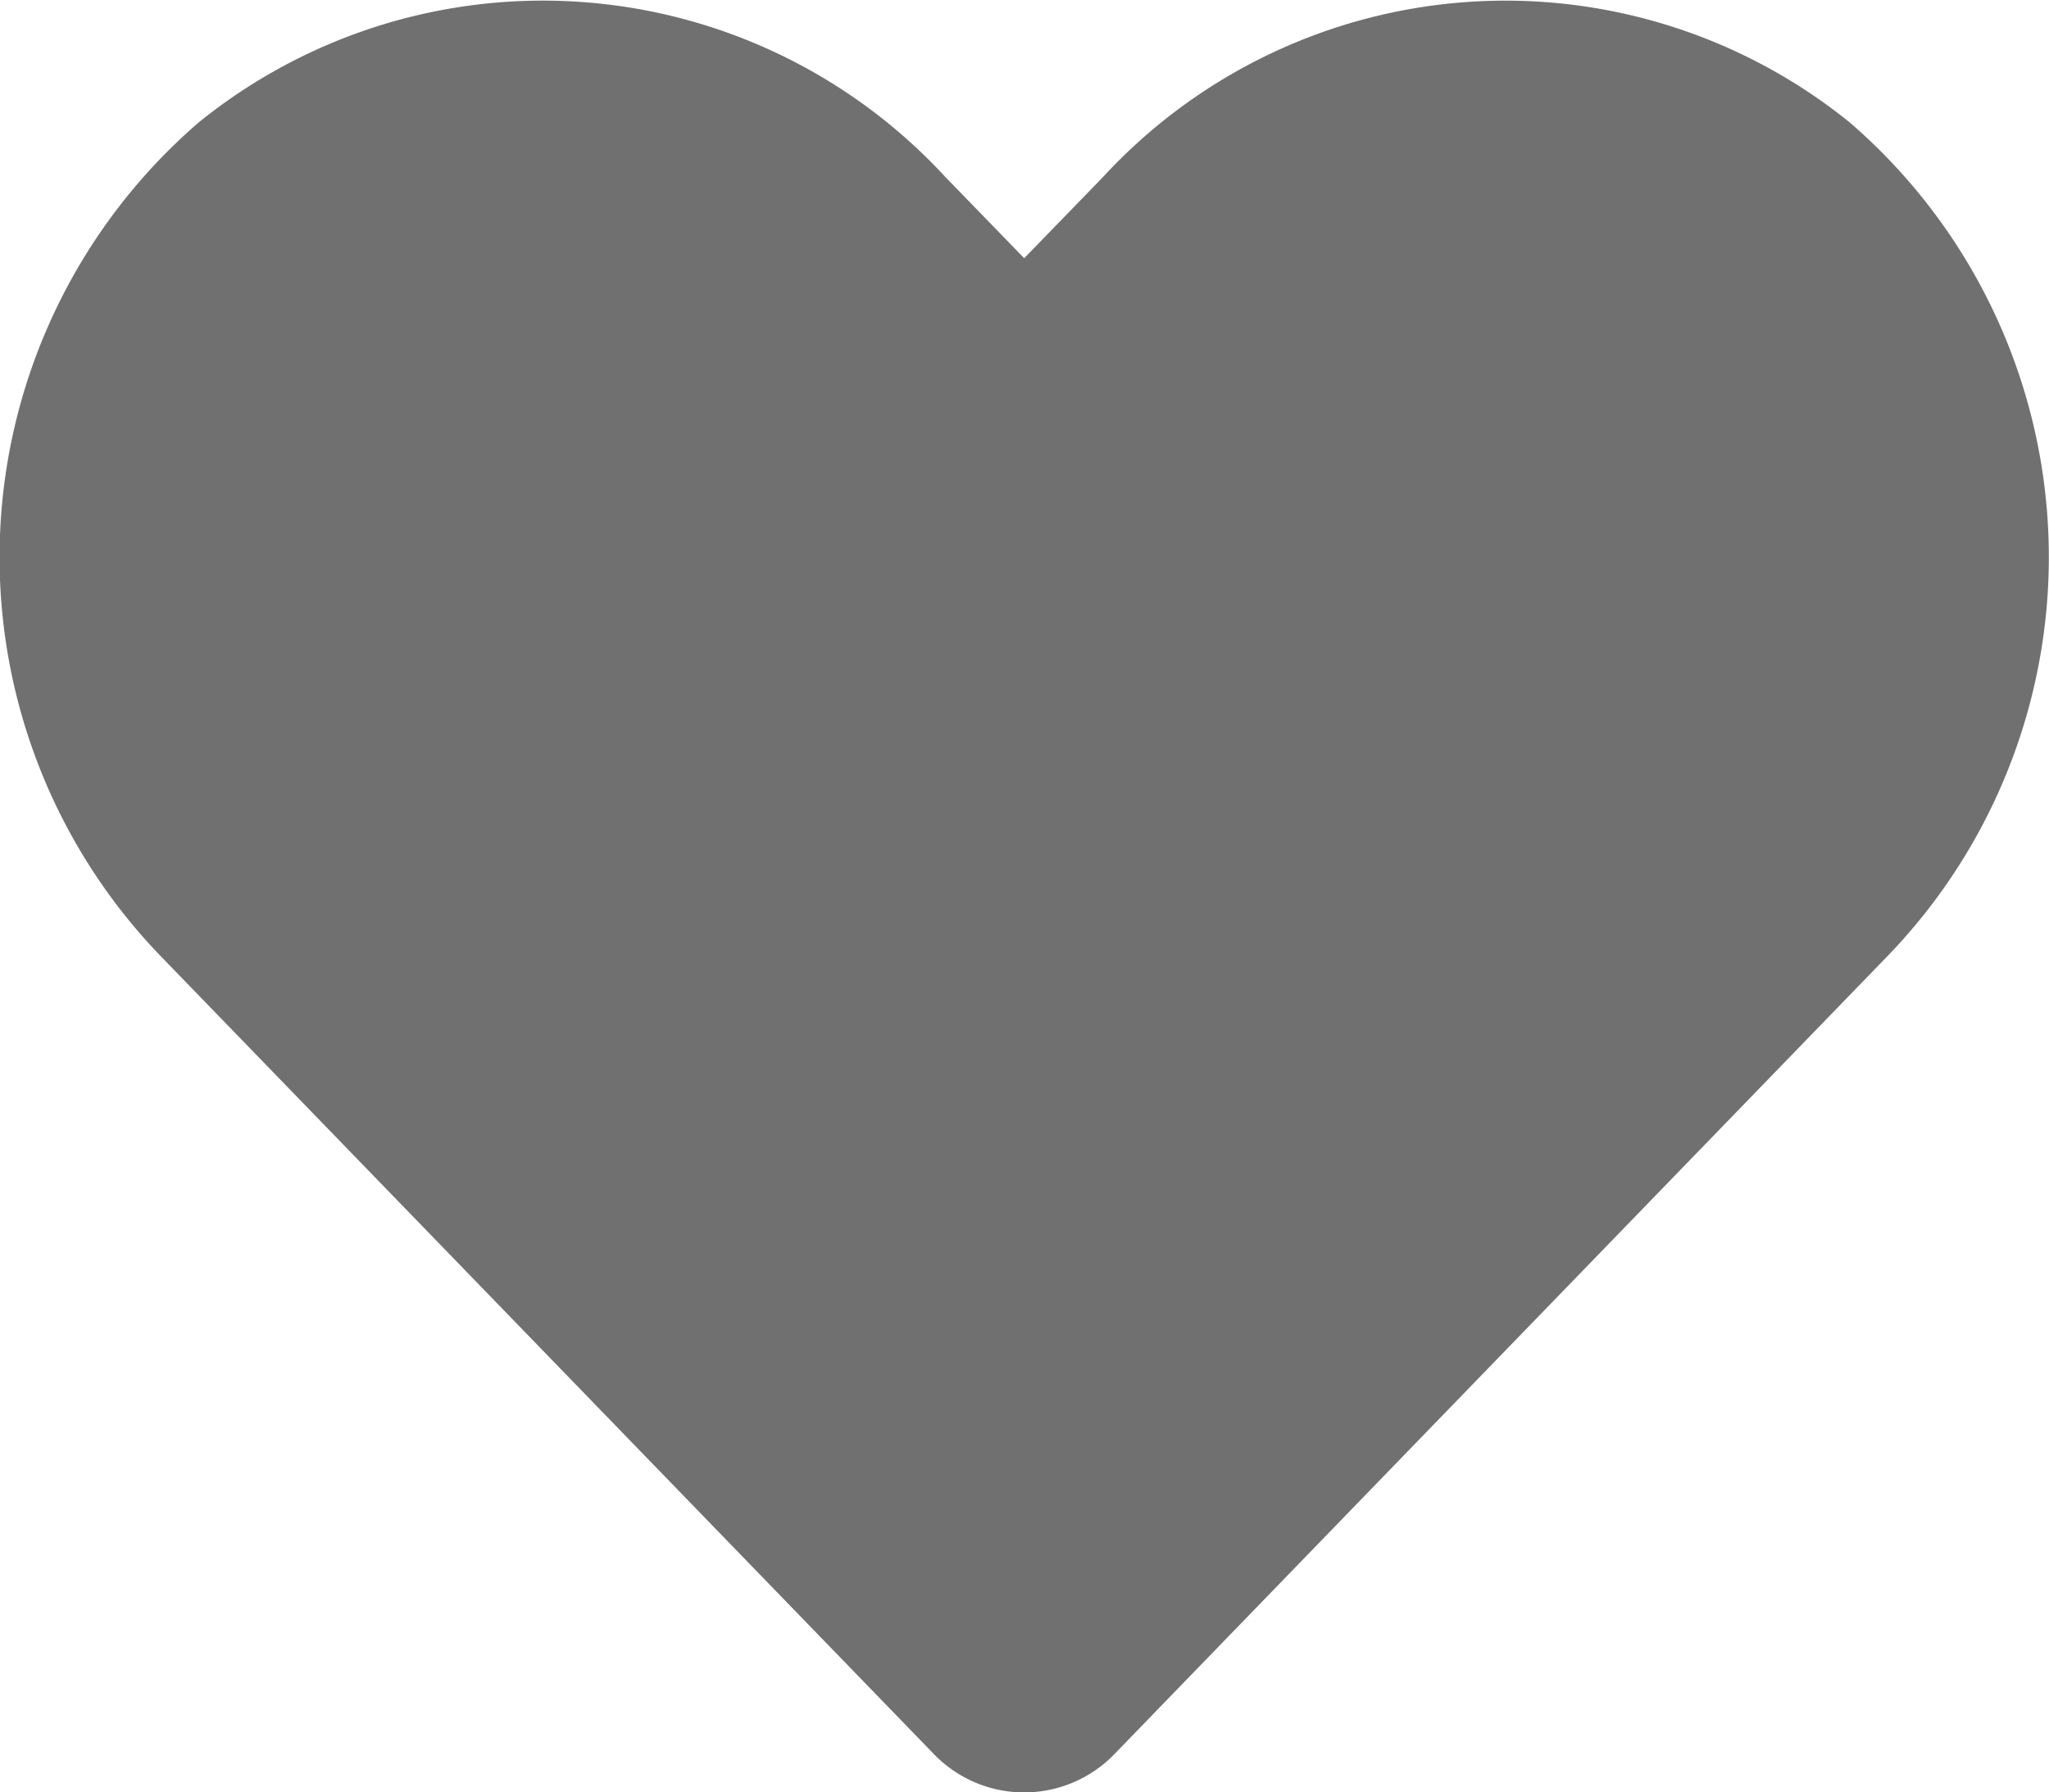 <svg xmlns="http://www.w3.org/2000/svg" width="23.927" height="20.936" viewBox="0 0 23.927 20.936">
  <path id="Icon_awesome-heart" data-name="Icon awesome-heart" d="M21.6,3.679a6.391,6.391,0,0,0-8.72.636l-.921.949-.921-.949a6.39,6.39,0,0,0-8.72-.636,6.71,6.71,0,0,0-.463,9.716L10.9,22.732a1.465,1.465,0,0,0,2.117,0l9.043-9.337A6.706,6.706,0,0,0,21.6,3.679Z" transform="translate(0.001 -2.248)" fill="#707070"/>
</svg>

